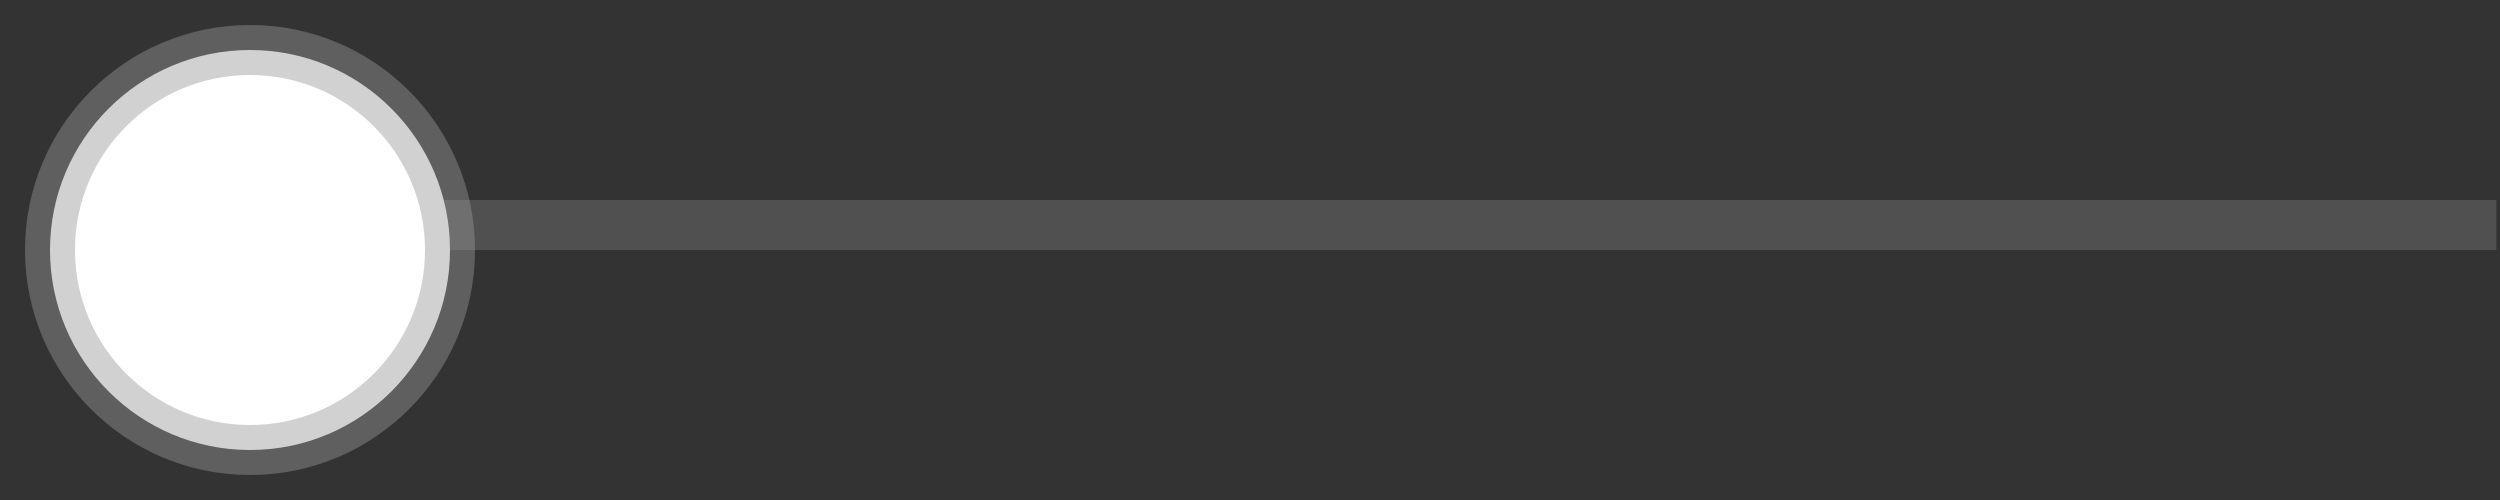 <?xml version="1.0" encoding="UTF-8" standalone="no"?>
<svg width="50px" height="10px" viewBox="0 0 50 10" version="1.1" xmlns="http://www.w3.org/2000/svg" xmlns:xlink="http://www.w3.org/1999/xlink">
    <rect x="0" y="0" width="50" height="10" fill="#333333" stroke="none"/>
    <!-- Generator: Sketch 40.3 (33839) - http://www.bohemiancoding.com/sketch -->
    <title>title_border_left</title>
    <desc>Created with Sketch.</desc>
    <defs></defs>
    <g id="Final" stroke="none" stroke-width="1" fill="none" fill-rule="evenodd">
        <g id="Group-10-Copy" transform="translate(-302, -290)" stroke="#979797">
            <g id="Designs-group-Copy" transform="translate(293, 78)">
                <g id="title_border_left" transform="translate(10, 213)">
                    <path d="M3.429,3.5 L48.429,3.5" id="Line-Copy" stroke-linecap="square" opacity="0.296"></path>
                    <circle id="Oval-2-Copy" stroke-opacity="0.439" fill="#FFFFFF" cx="4" cy="4" r="4"></circle>
                </g>
            </g>
        </g>
    </g>
</svg>